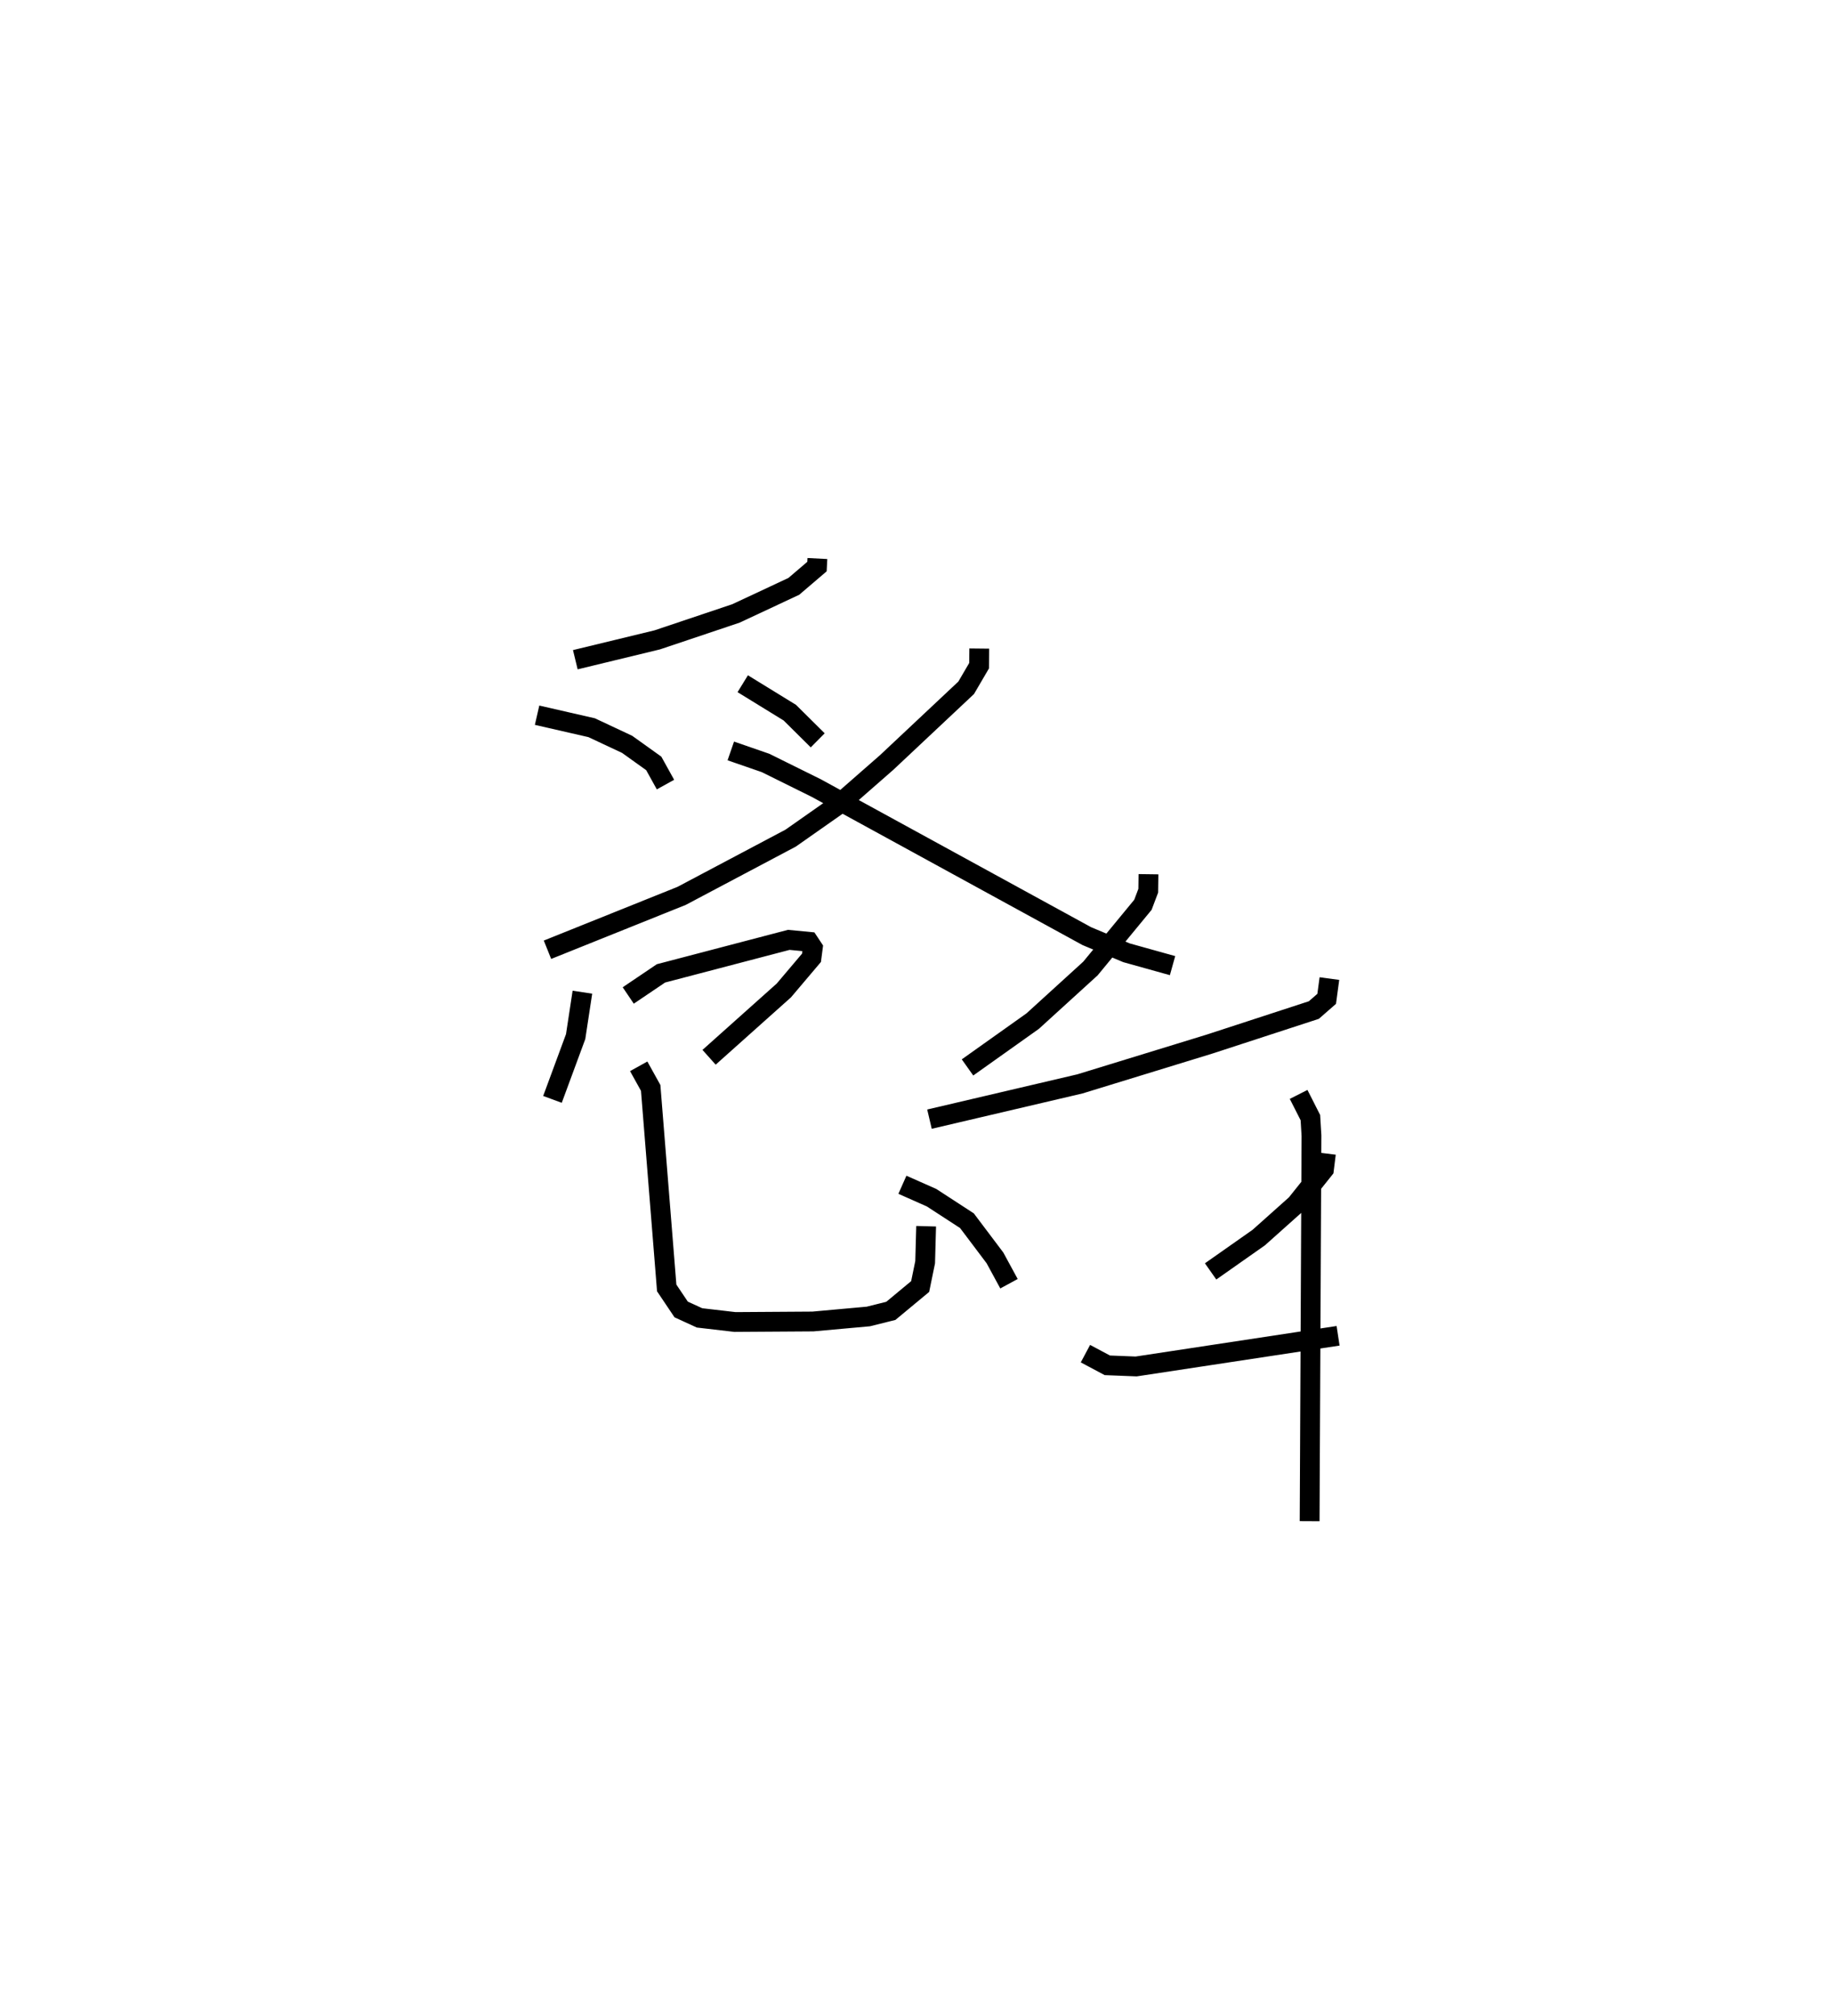 <?xml version="1.0" encoding="utf-8" ?>
<svg baseProfile="full" height="101.811" version="1.1" width="92.578" xmlns="http://www.w3.org/2000/svg" xmlns:ev="http://www.w3.org/2001/xml-events" xmlns:xlink="http://www.w3.org/1999/xlink"><defs /><rect fill="white" height="101.811" width="92.578" x="0" y="0" /><path d="M25,25 m0.0,0.0 m16.284,3.203 l-0.021,0.406 -1.171,1 l-2.92,1.366 -3.979,1.336 l-4.136,1.002 m-1.931,2.802 l2.756,0.631 1.793,0.841 l1.344,0.962 0.592,1.069 m3.902,-5.093 l2.378,1.462 1.409,1.397 m8.159,-4.635 l-0.009,0.866 -0.652,1.115 l-4.016,3.772 -2.404,2.104 l-2.446,1.716 -5.505,2.915 l-6.776,2.721 m9.259,-10.039 l1.755,0.607 2.562,1.268 l13.661,7.475 2.01,0.843 l2.323,0.648 m-29.806,1.341 l-0.341,2.242 -1.171,3.171 m3.827,-5.247 l1.653,-1.116 6.455,-1.692 l1.009,0.097 0.204,0.308 l-0.065,0.5 -1.396,1.649 l-3.777,3.375 m-3.554,0.456 l0.605,1.091 0.809,10.1 l0.73,1.087 0.928,0.425 l1.79,0.208 3.938,-0.026 l2.799,-0.253 1.135,-0.283 l1.481,-1.229 0.252,-1.228 l0.05,-1.817 m11.229,-17.775 l-0.011,0.833 -0.269,0.711 l-2.651,3.218 -2.915,2.654 l-3.293,2.34 m18.278,-4.487 l-0.138,1.024 -0.649,0.566 l-5.267,1.718 -6.546,2.01 l-7.599,1.781 m-1.367,3.313 l1.472,0.653 1.787,1.162 l1.415,1.877 0.709,1.305 m16.007,-6.577 l-0.1,0.804 -1.404,1.756 l-1.887,1.685 -2.433,1.71 m-6.322,4.153 l1.105,0.589 1.455,0.058 l10.2,-1.549 m-1.993,-12.188 l0.594,1.171 0.055,0.912 l-0.093,19.467 " fill="none" stroke="black" stroke-width="1" /></svg>